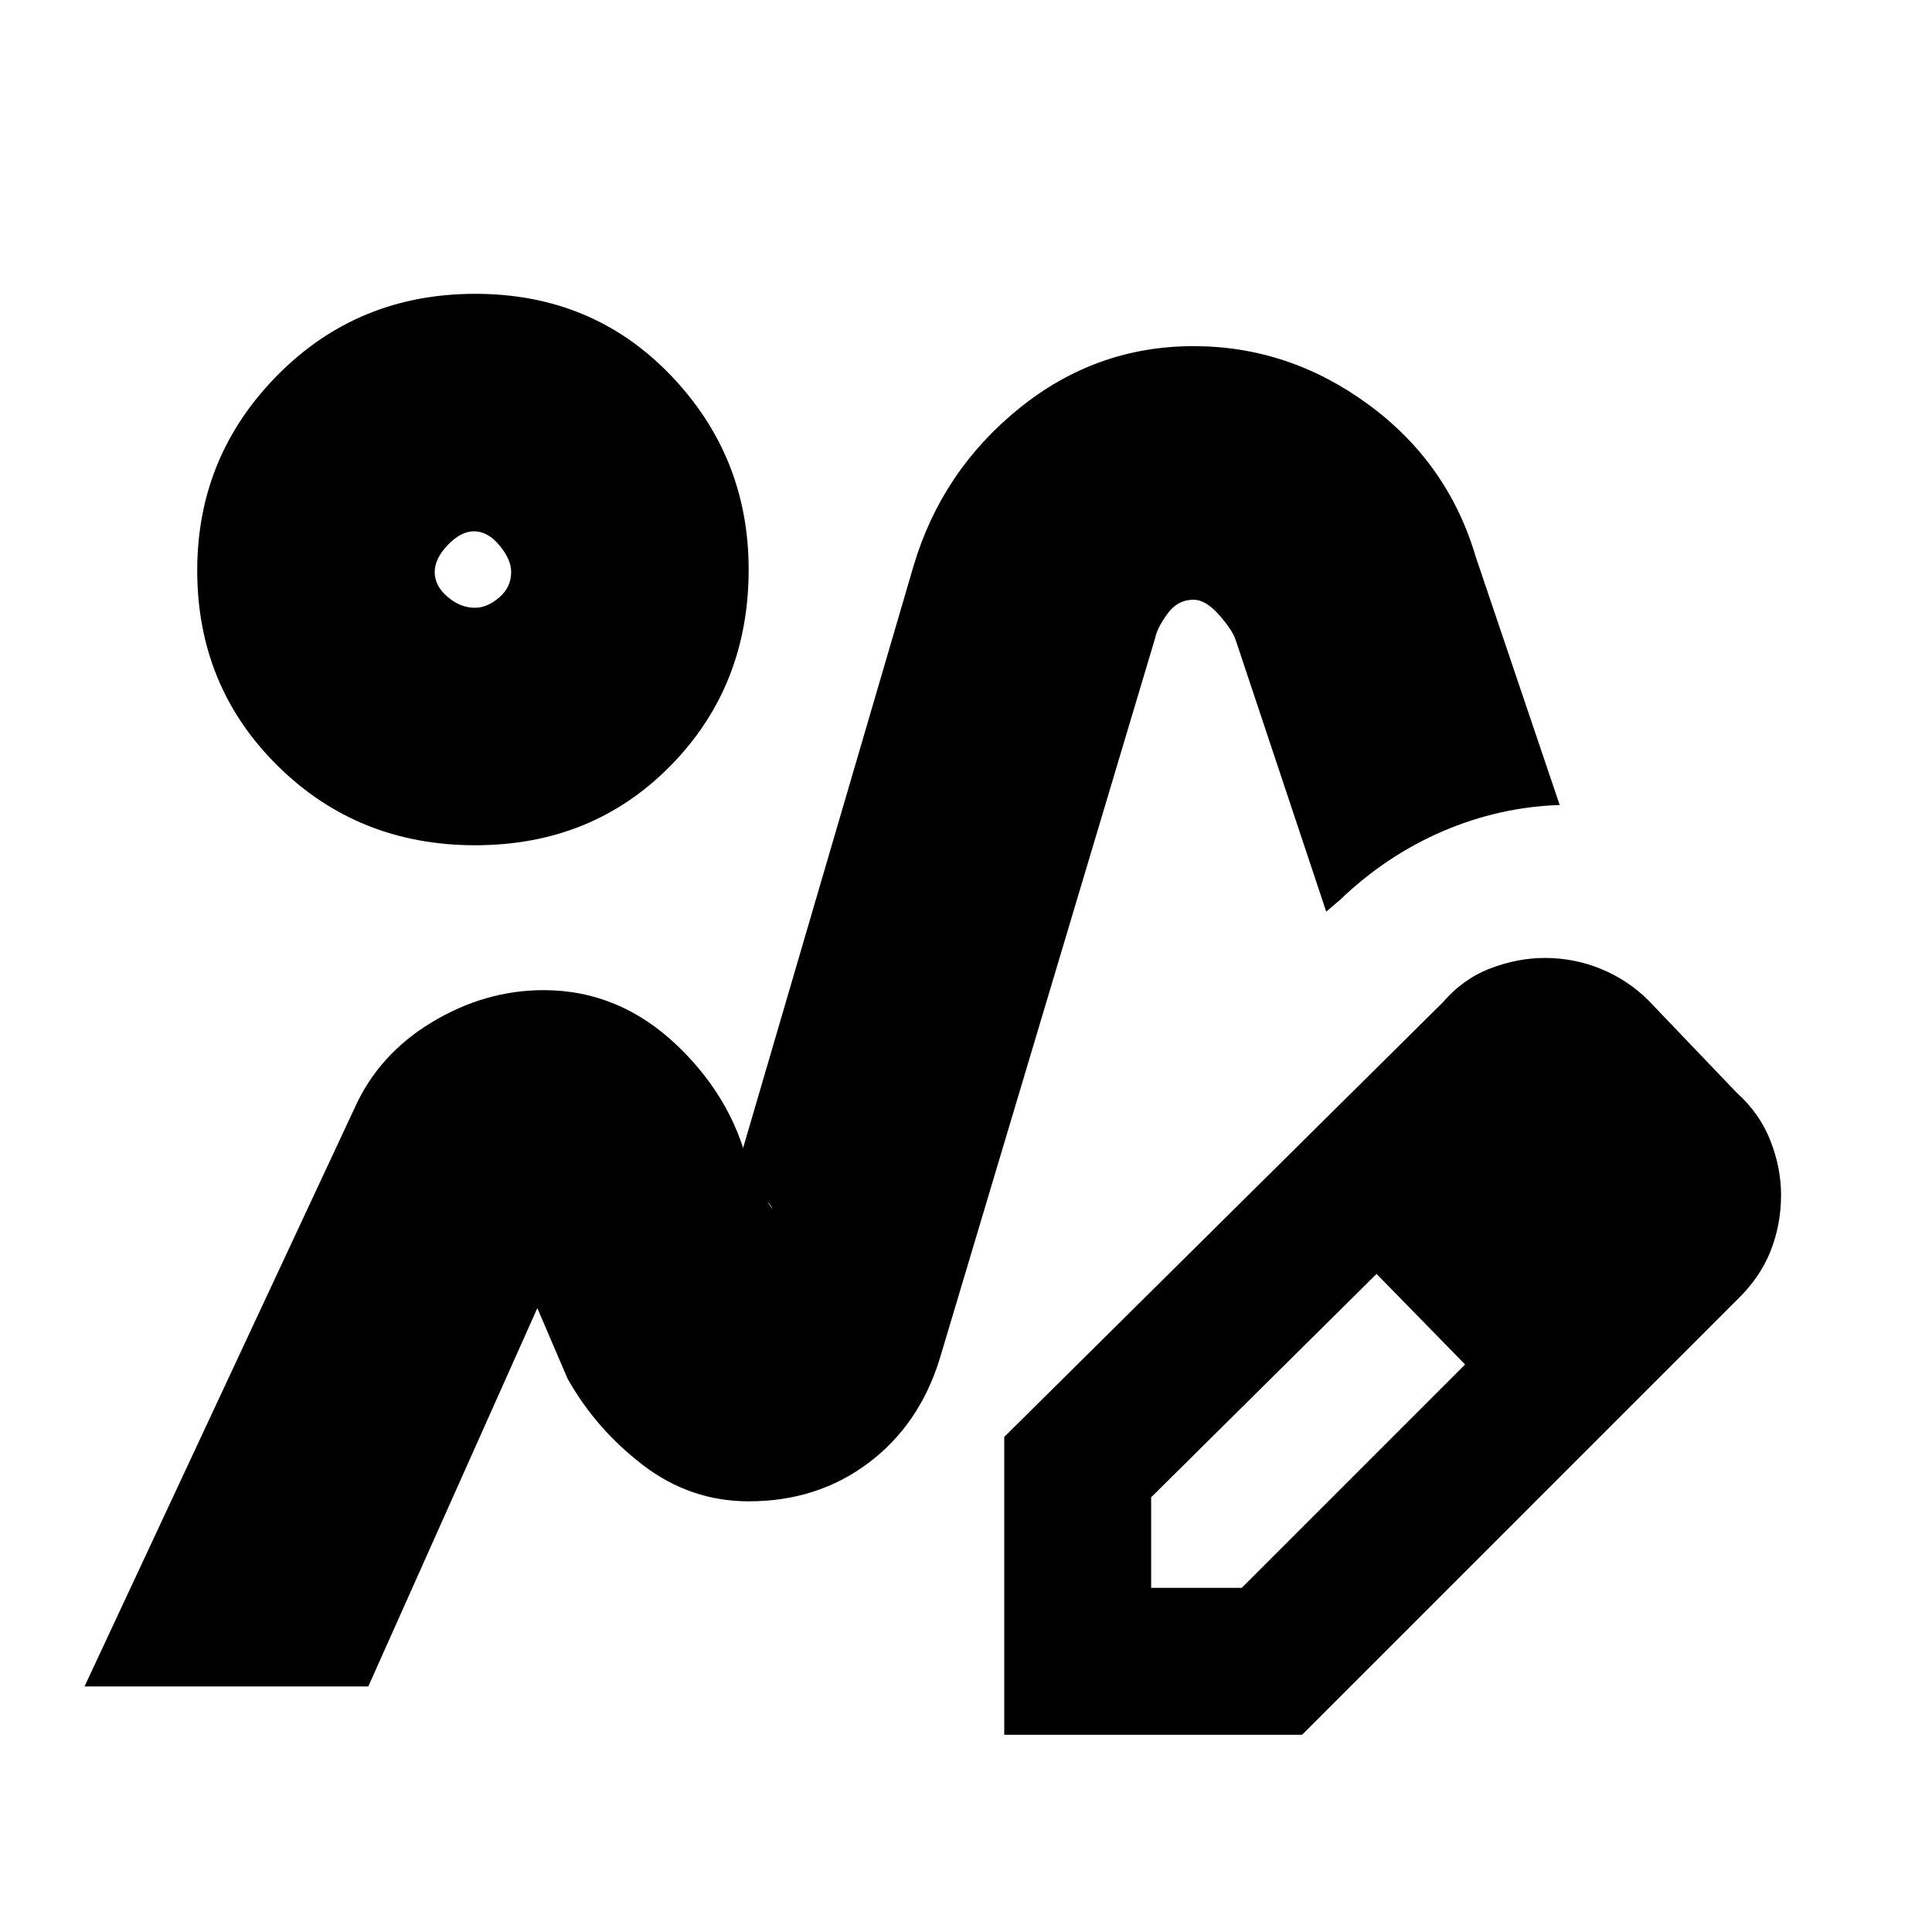 <svg xmlns="http://www.w3.org/2000/svg" height="20" viewBox="0 -960 960 960" width="20"><path d="M372-214ZM42-122l134-287q12-27 38.5-43t55.61-16Q308-468 337-440t36 65l11 16q-3-7-12-7t-12 8l94-321q14.06-47.04 52.33-78.02Q544.6-788 593.04-788q47.42 0 86.93 29.01 39.51 29.02 53.25 75.46L775-560q-30 1-58 13t-51 34l-7 6-45-135q-1.64-4.96-8.26-12.48-6.63-7.52-12.69-7.52-7.91 0-12.98 7T574-643L467-285q-10.09 32.87-35.48 51.94Q406.14-214 372.09-214q-29.09 0-52.59-18-23.5-18-37.5-43l-15-35-84 188H42Zm457 24v-148l218-216q10.09-11.71 23.65-16.85 13.55-5.15 27-5.15 14.66 0 27.97 5.5Q808.93-473 819-463l44 46q11.41 10.26 16.71 23.8 5.29 13.53 5.29 26.96 0 14.76-5.26 27.99Q874.47-325.01 863-314L647-98H499Zm313-268-45-45 45 45ZM572-171h45l111-111-22-23-22-22-112 111v45Zm134-134-22-22 44 45-22-23ZM236.12-540q-58.24 0-98.18-39.5Q98-619 98-676.55q0-56.7 39.94-97.08Q177.88-814 236.12-814q58.23 0 97.06 40.37Q372-733.25 372-677q0 58-38.82 97.5-38.83 39.5-97.06 39.5Zm-.08-118q6.03 0 12-5.1 5.96-5.11 5.96-12.65 0-6.25-5.81-13.25-5.82-7-12.65-7-6.54 0-13.04 6.79-6.5 6.79-6.5 13.53 0 6.75 6.35 12.22 6.35 5.46 13.69 5.46ZM235-677Z"/></svg>